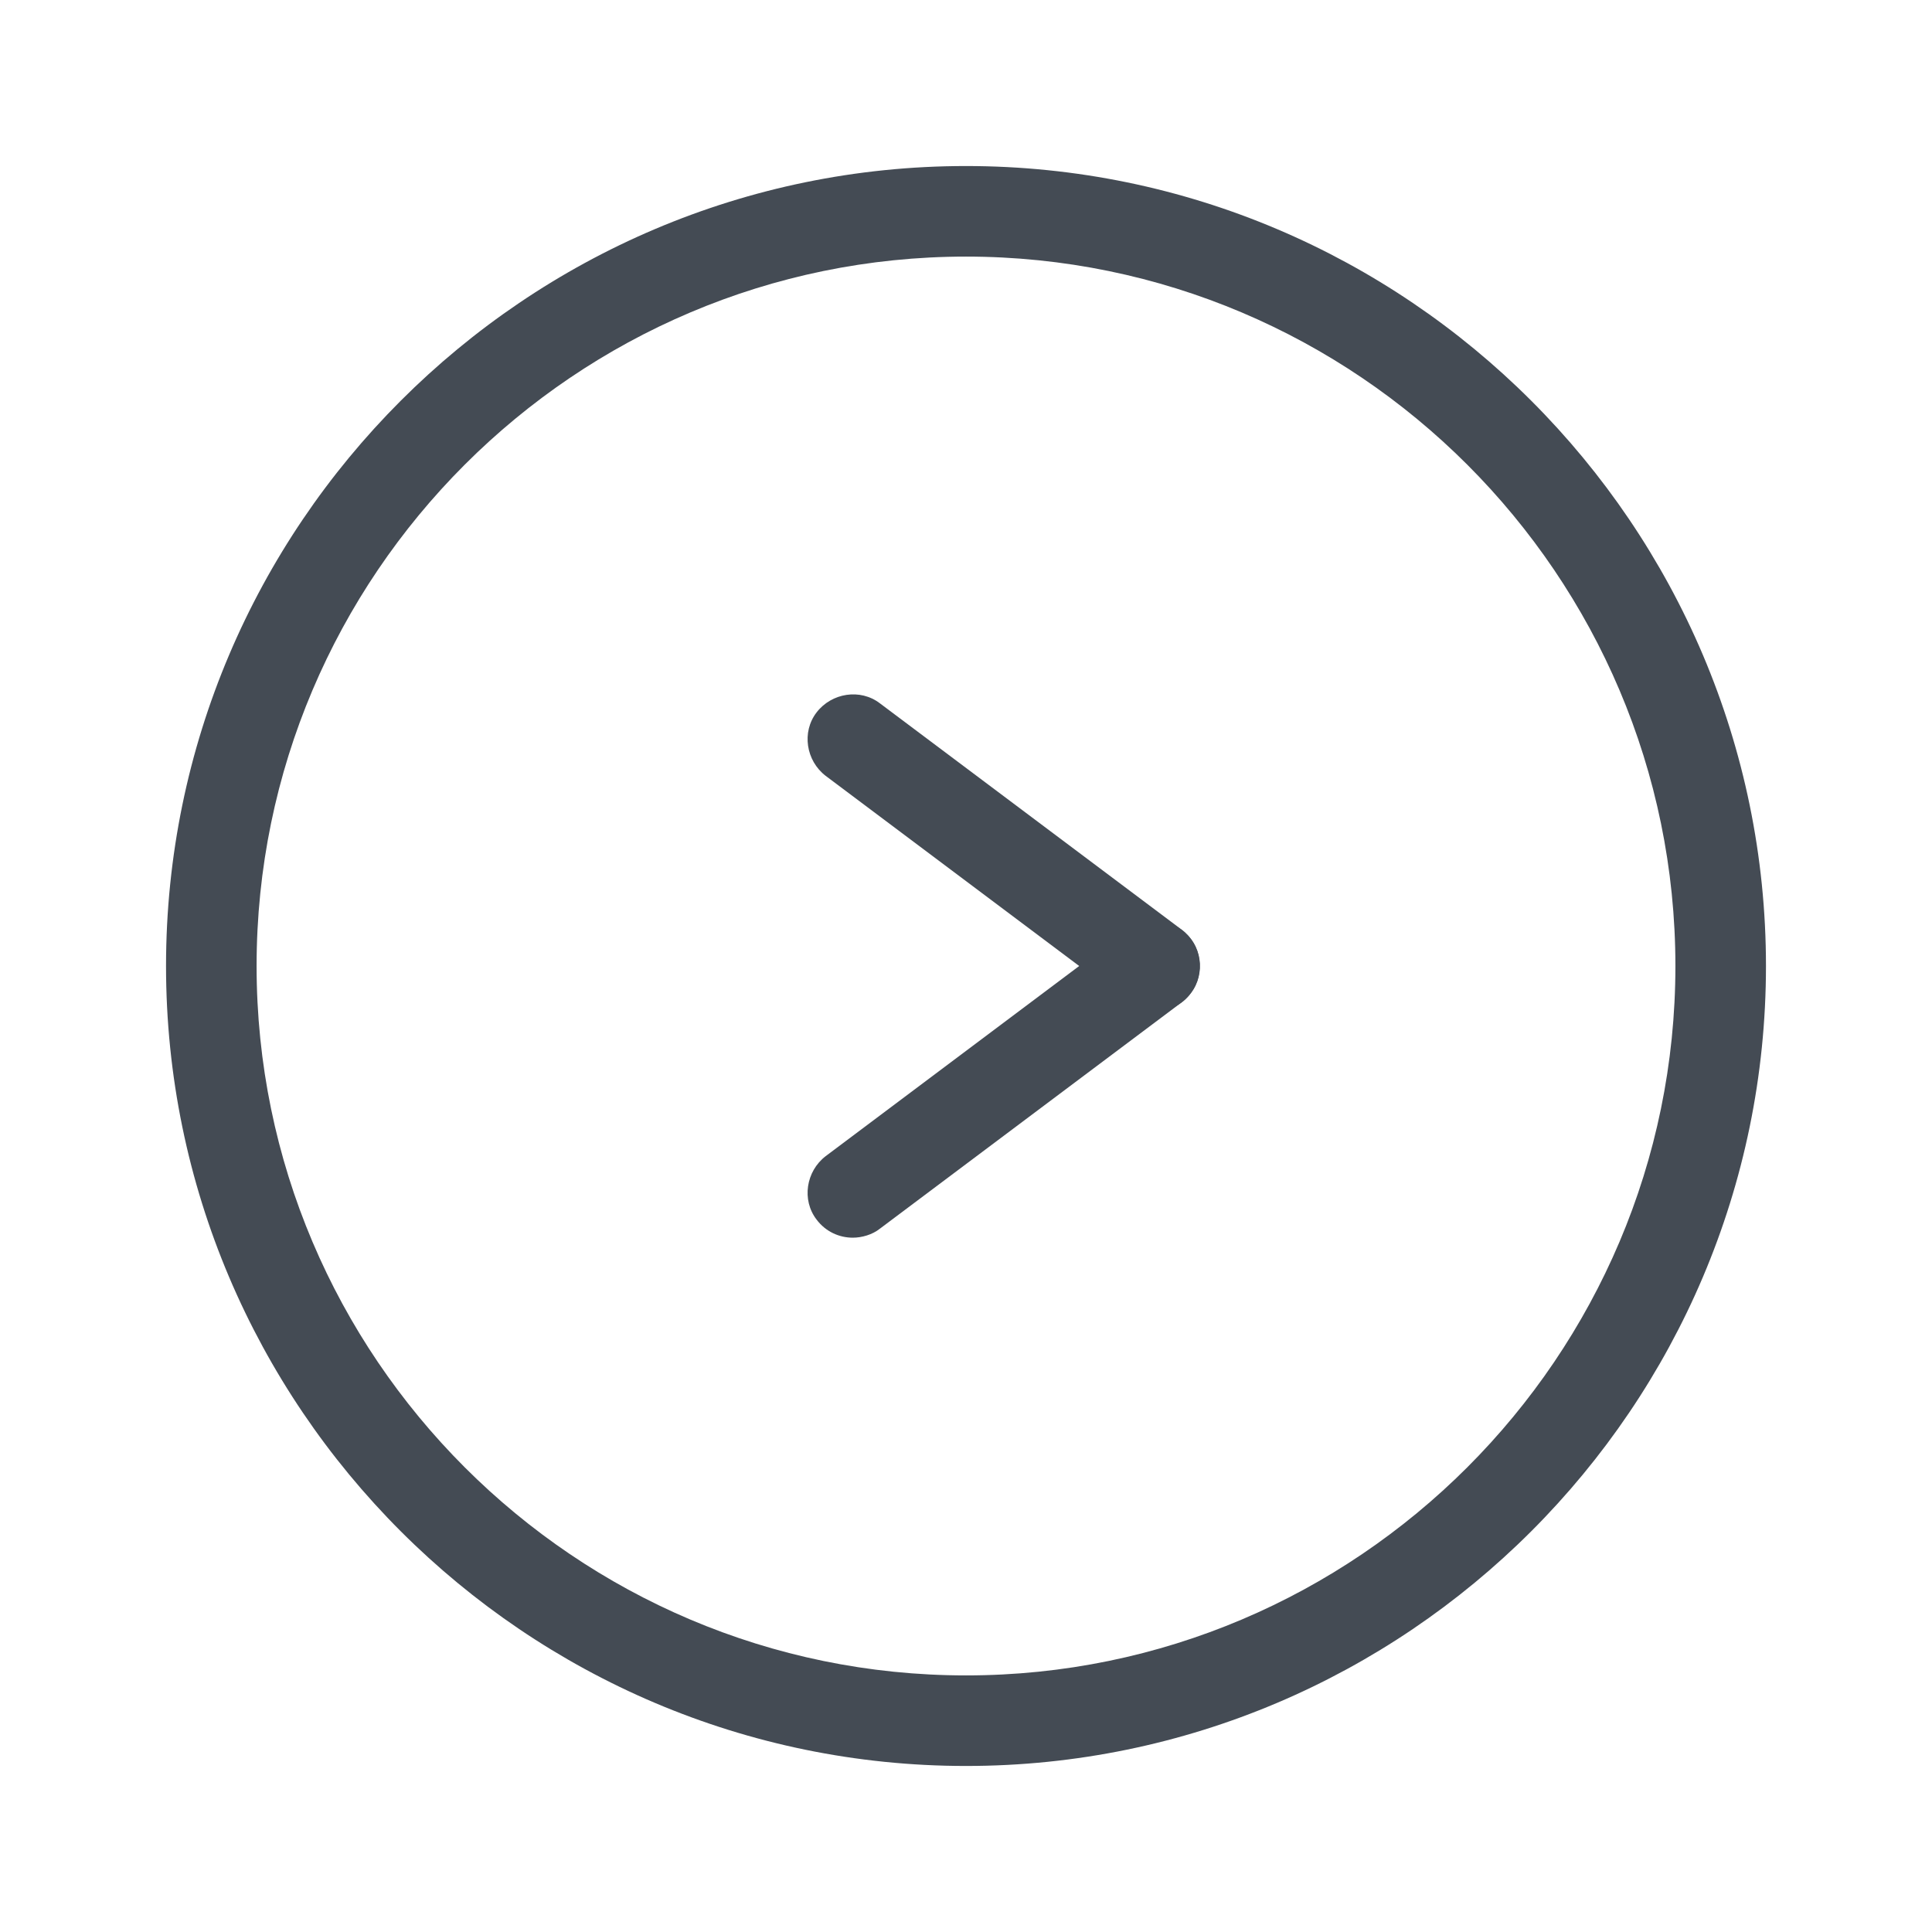 <?xml version="1.0" encoding="utf-8"?>
<!-- Generator: Adobe Illustrator 21.1.0, SVG Export Plug-In . SVG Version: 6.00 Build 0)  -->
<svg xmlns="http://www.w3.org/2000/svg" xmlns:xlink="http://www.w3.org/1999/xlink" version="1.1" id="Layer_1" x="0px" y="0px" viewBox="0 0 128 128" style="enable-background:new 0 0 128 128;" xml:space="preserve" width="64px" height="64px">

<g>
	<g>
		<path d="M64,117c-29.2,0-53-23.8-53-53s23.8-53,53-53s53,23.8,53,53S93.2,117,64,117z M64,17c-25.9,0-47,21.1-47,47    s21.1,47,47,47s47-21.1,47-47S89.9,17,64,17z" style="fill:#444B54;"/>
	</g>
	<g>
		<path d="M76.5,67c-0.6,0-1.3-0.2-1.8-0.6l-20-15c-1.3-1-1.6-2.9-0.6-4.2c1-1.3,2.9-1.6,4.2-0.6l20,15    c1.3,1,1.6,2.9,0.6,4.2C78.3,66.6,77.4,67,76.5,67z" style="fill:#444B54;"/>
	</g>
	<g>
		<path d="M56.5,82c-0.9,0-1.8-0.4-2.4-1.2c-1-1.3-0.7-3.2,0.6-4.2l20-15c1.3-1,3.2-0.7,4.2,0.6c1,1.3,0.7,3.2-0.6,4.2    l-20,15C57.8,81.8,57.1,82,56.5,82z" style="fill:#444B54;"/>
	</g>
</g>
</svg>
